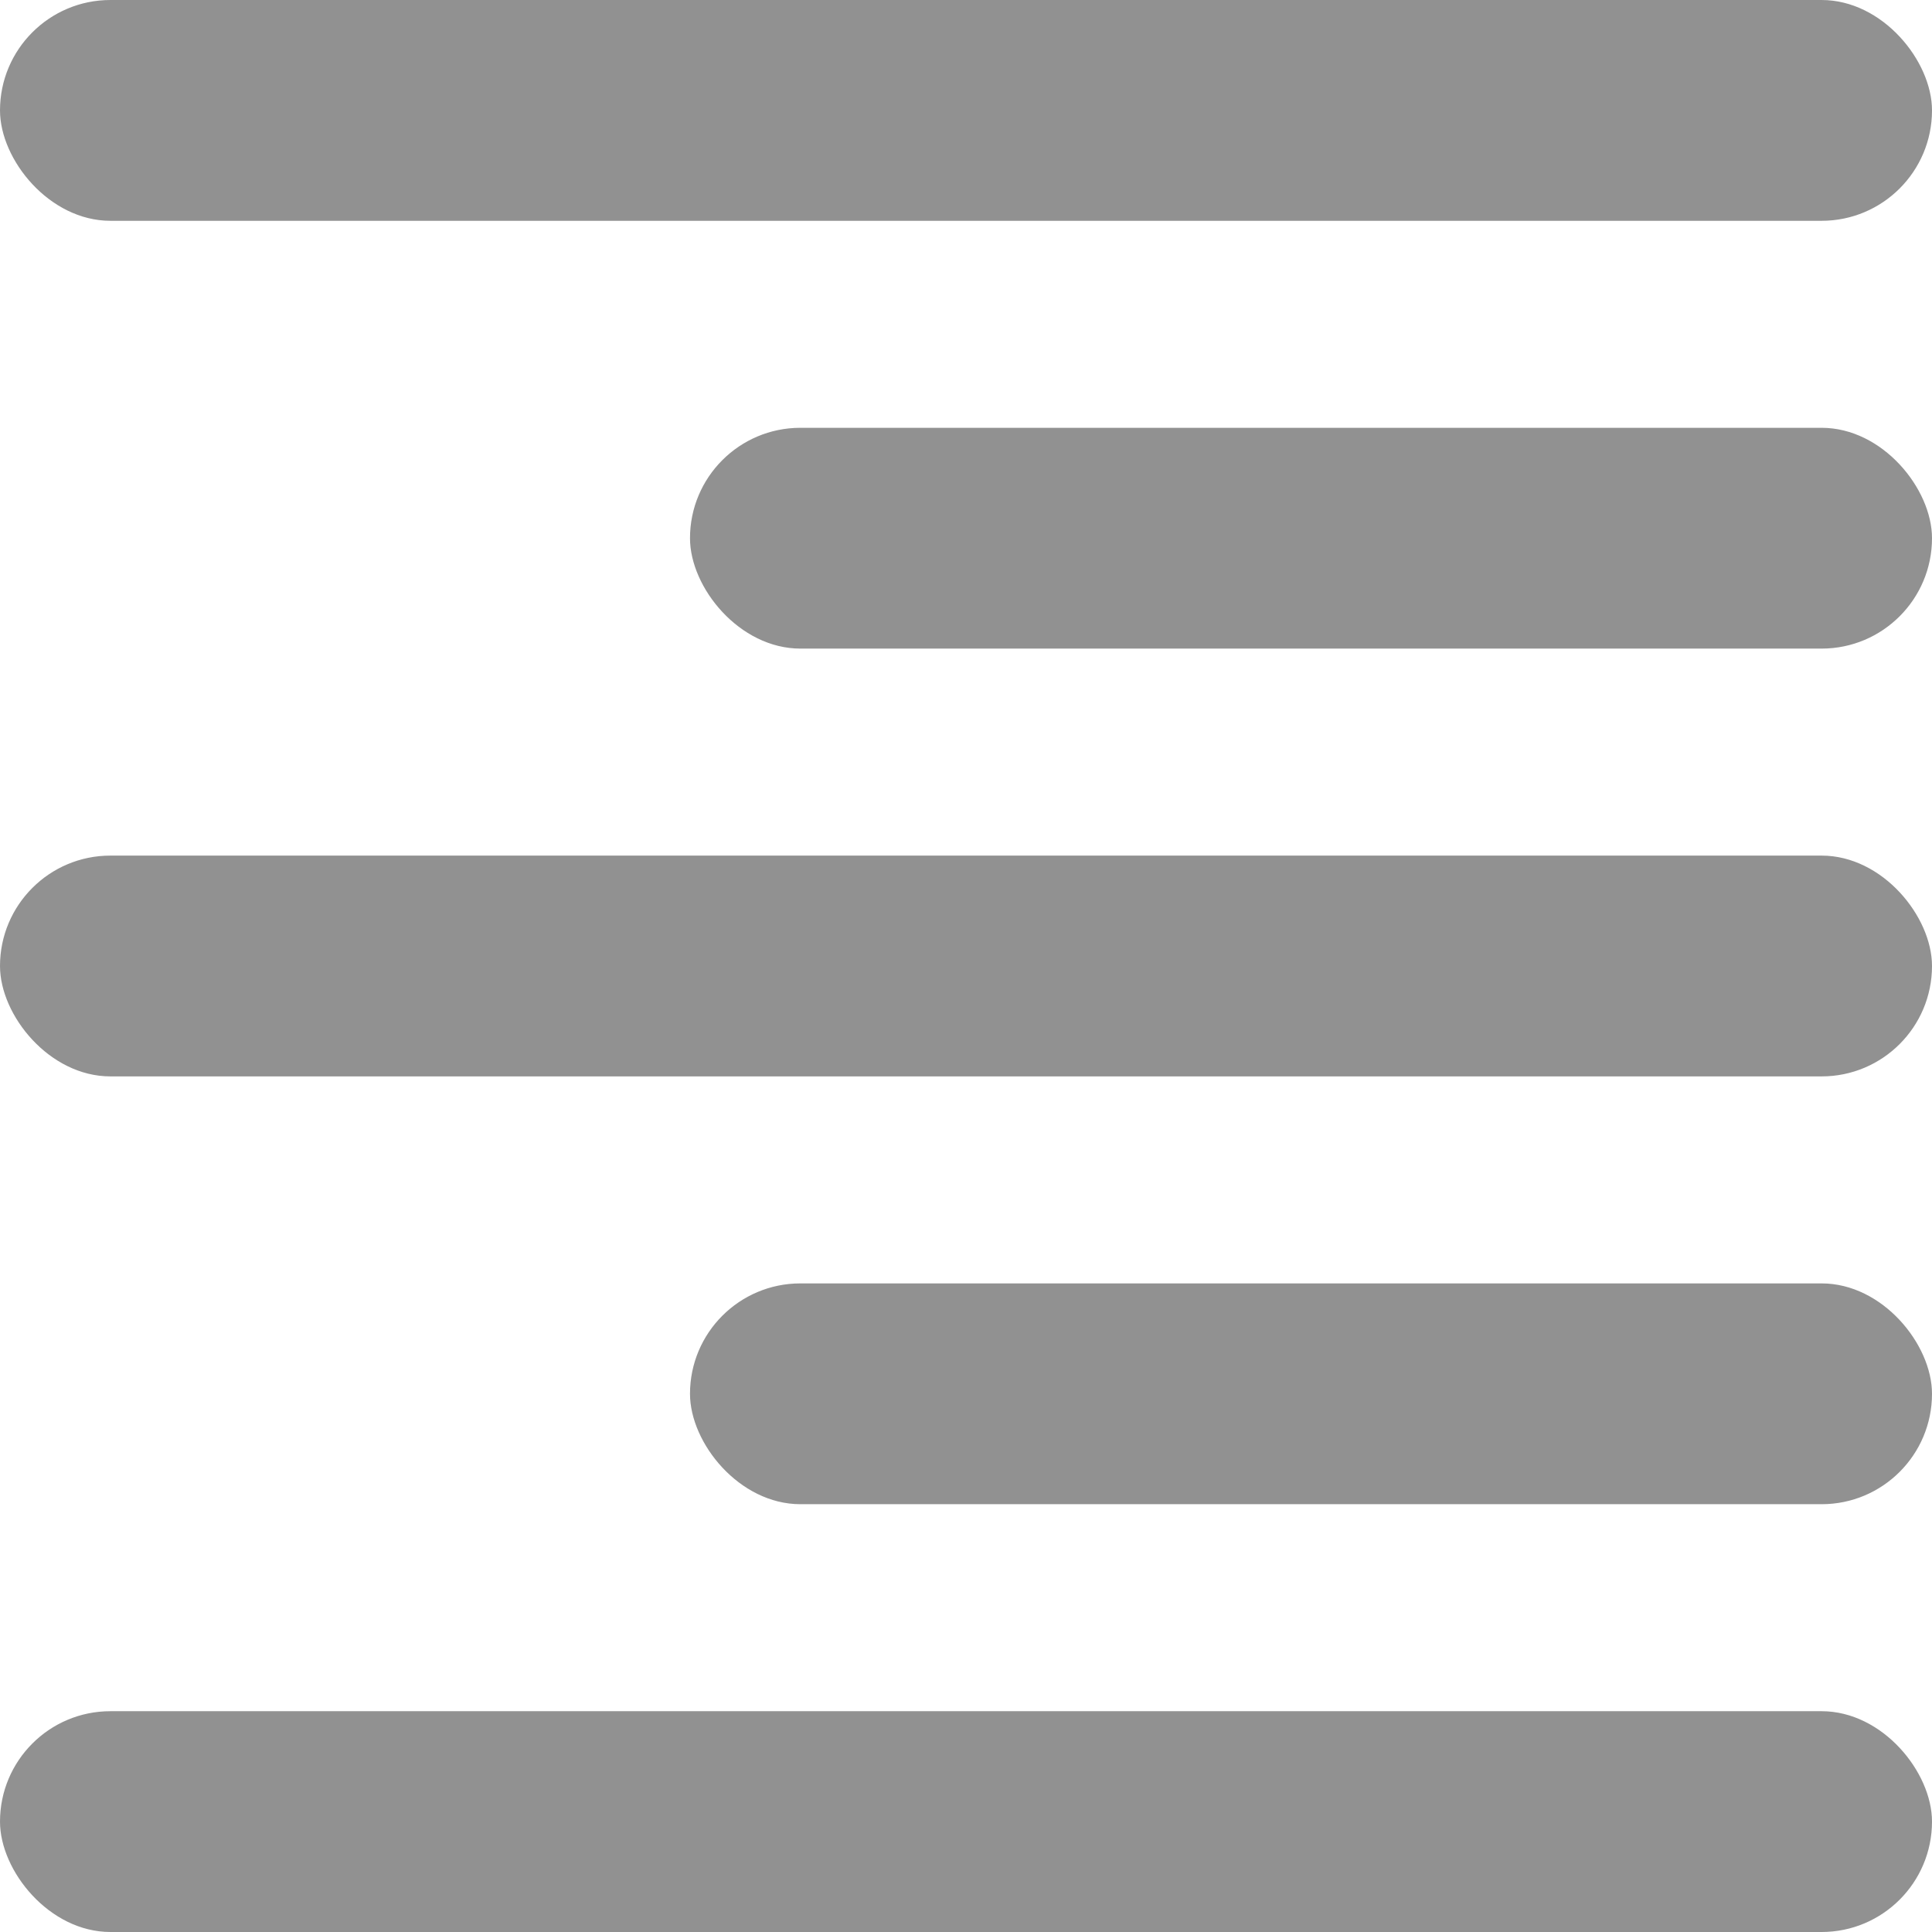 <svg xmlns="http://www.w3.org/2000/svg" width="14" height="14" viewBox="0 0 14 14">
  <g id="Group_30969" data-name="Group 30969" transform="translate(-380.489 -363.613)">
    <rect id="Rectangle_9478" data-name="Rectangle 9478" width="9" height="1.6" rx="0.8" transform="translate(394.489 374.513) rotate(180)" fill="#919191"/>
    <rect id="Rectangle_9479" data-name="Rectangle 9479" width="14" height="1.6" rx="0.8" transform="translate(394.489 377.613) rotate(180)" fill="#919191"/>
    <rect id="Rectangle_9480" data-name="Rectangle 9480" width="9" height="1.6" rx="0.8" transform="translate(394.489 368.313) rotate(180)" fill="#919191"/>
    <rect id="Rectangle_9481" data-name="Rectangle 9481" width="14" height="1.6" rx="0.8" transform="translate(394.489 371.413) rotate(180)" fill="#919191"/>
    <rect id="Rectangle_9482" data-name="Rectangle 9482" width="14" height="1.6" rx="0.8" transform="translate(394.489 365.213) rotate(180)" fill="#919191"/>
  </g>
</svg>
